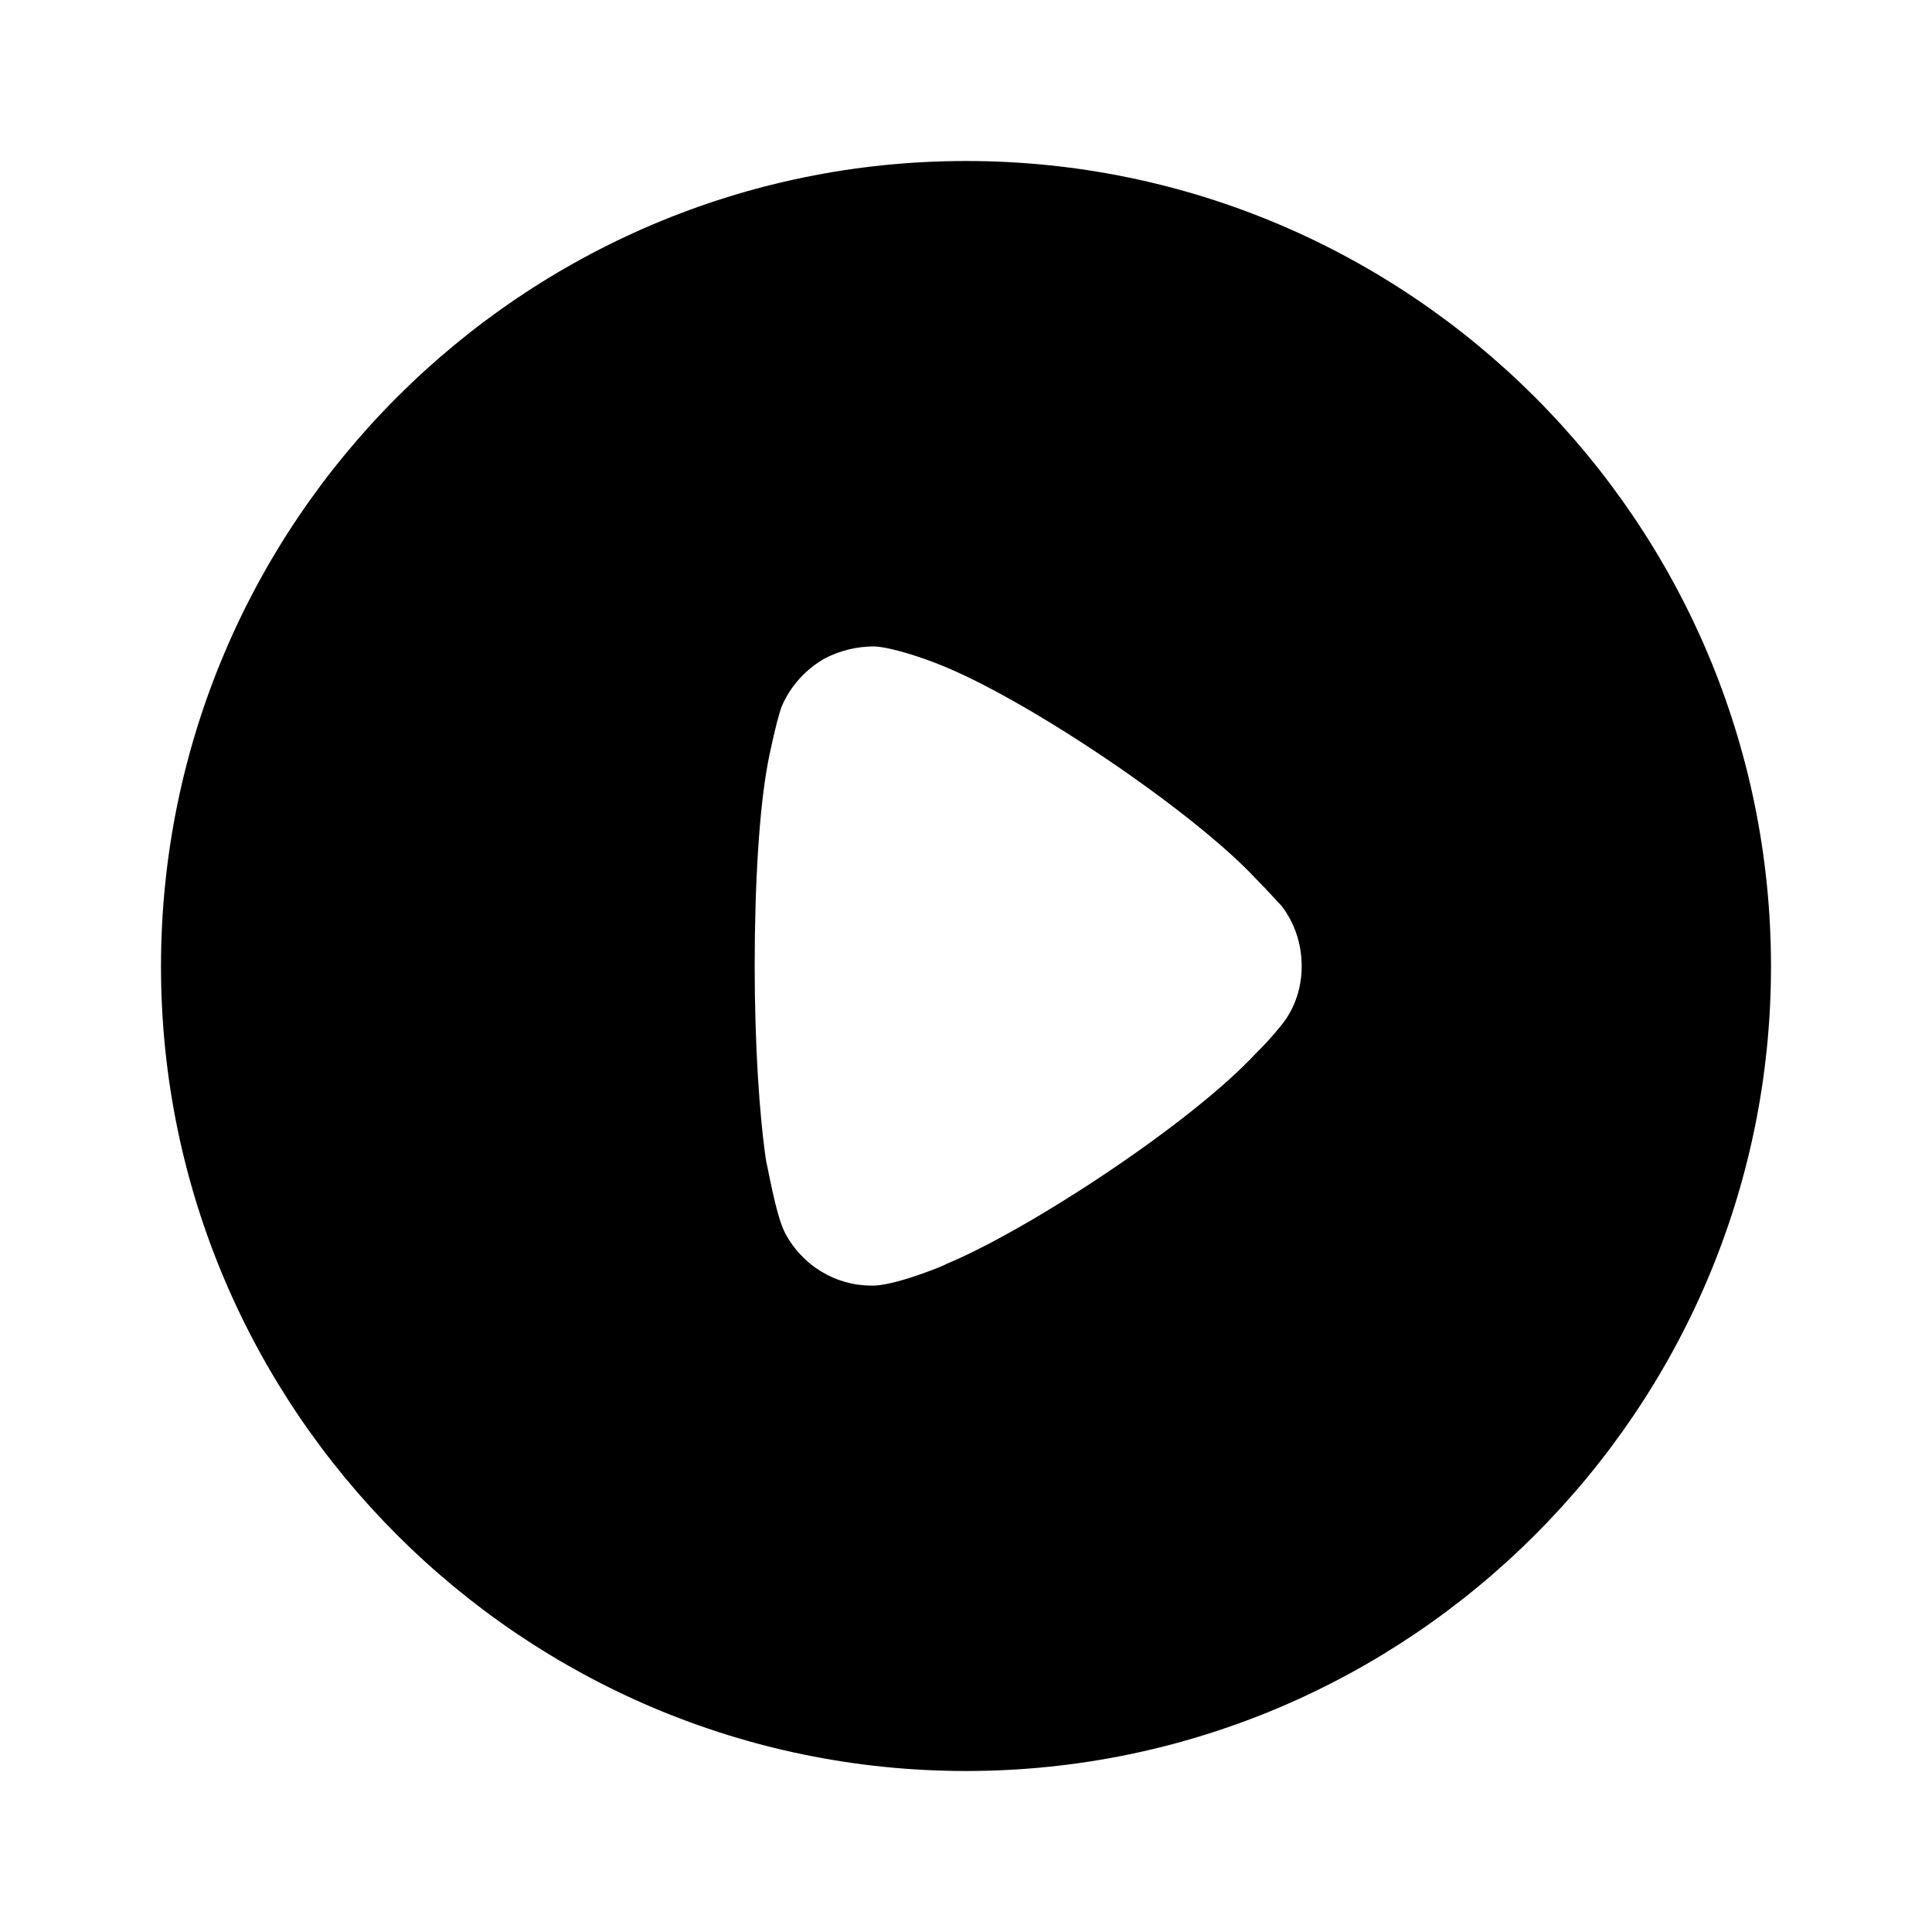 <svg xmlns="http://www.w3.org/2000/svg" xmlns:xlink="http://www.w3.org/1999/xlink" width="24" height="24" preserveAspectRatio="xMidYMid meet" viewBox="0 0 24 24"><path fill="currentColor" d="M10,0 C15.512,0 20,4.486 20,10.006 C20,15.514 15.512,20 10,20 C4.488,20 0,15.514 0,10.006 C0,4.486 4.488,0 10,0 Z M8.861,6.03 C8.649,6.03 8.446,6.078 8.253,6.175 C8.012,6.31 7.819,6.522 7.712,6.773 C7.645,6.946 7.539,7.467 7.539,7.477 C7.432,8.046 7.375,8.973 7.375,9.995 C7.375,10.971 7.432,11.857 7.519,12.436 C7.529,12.446 7.635,13.092 7.751,13.314 C7.963,13.719 8.378,13.97 8.822,13.97 L8.822,13.97 L8.861,13.97 C9.151,13.96 9.759,13.71 9.759,13.7 C10.782,13.275 12.799,11.954 13.61,11.076 L13.61,11.076 L13.668,11.018 C13.774,10.912 13.909,10.748 13.938,10.709 C14.093,10.507 14.17,10.256 14.17,10.006 C14.17,9.725 14.083,9.465 13.919,9.252 C13.88,9.214 13.736,9.05 13.6,8.915 C12.809,8.066 10.743,6.676 9.662,6.252 C9.498,6.185 9.083,6.04 8.861,6.03 Z" transform="translate(2 2)"/></svg>